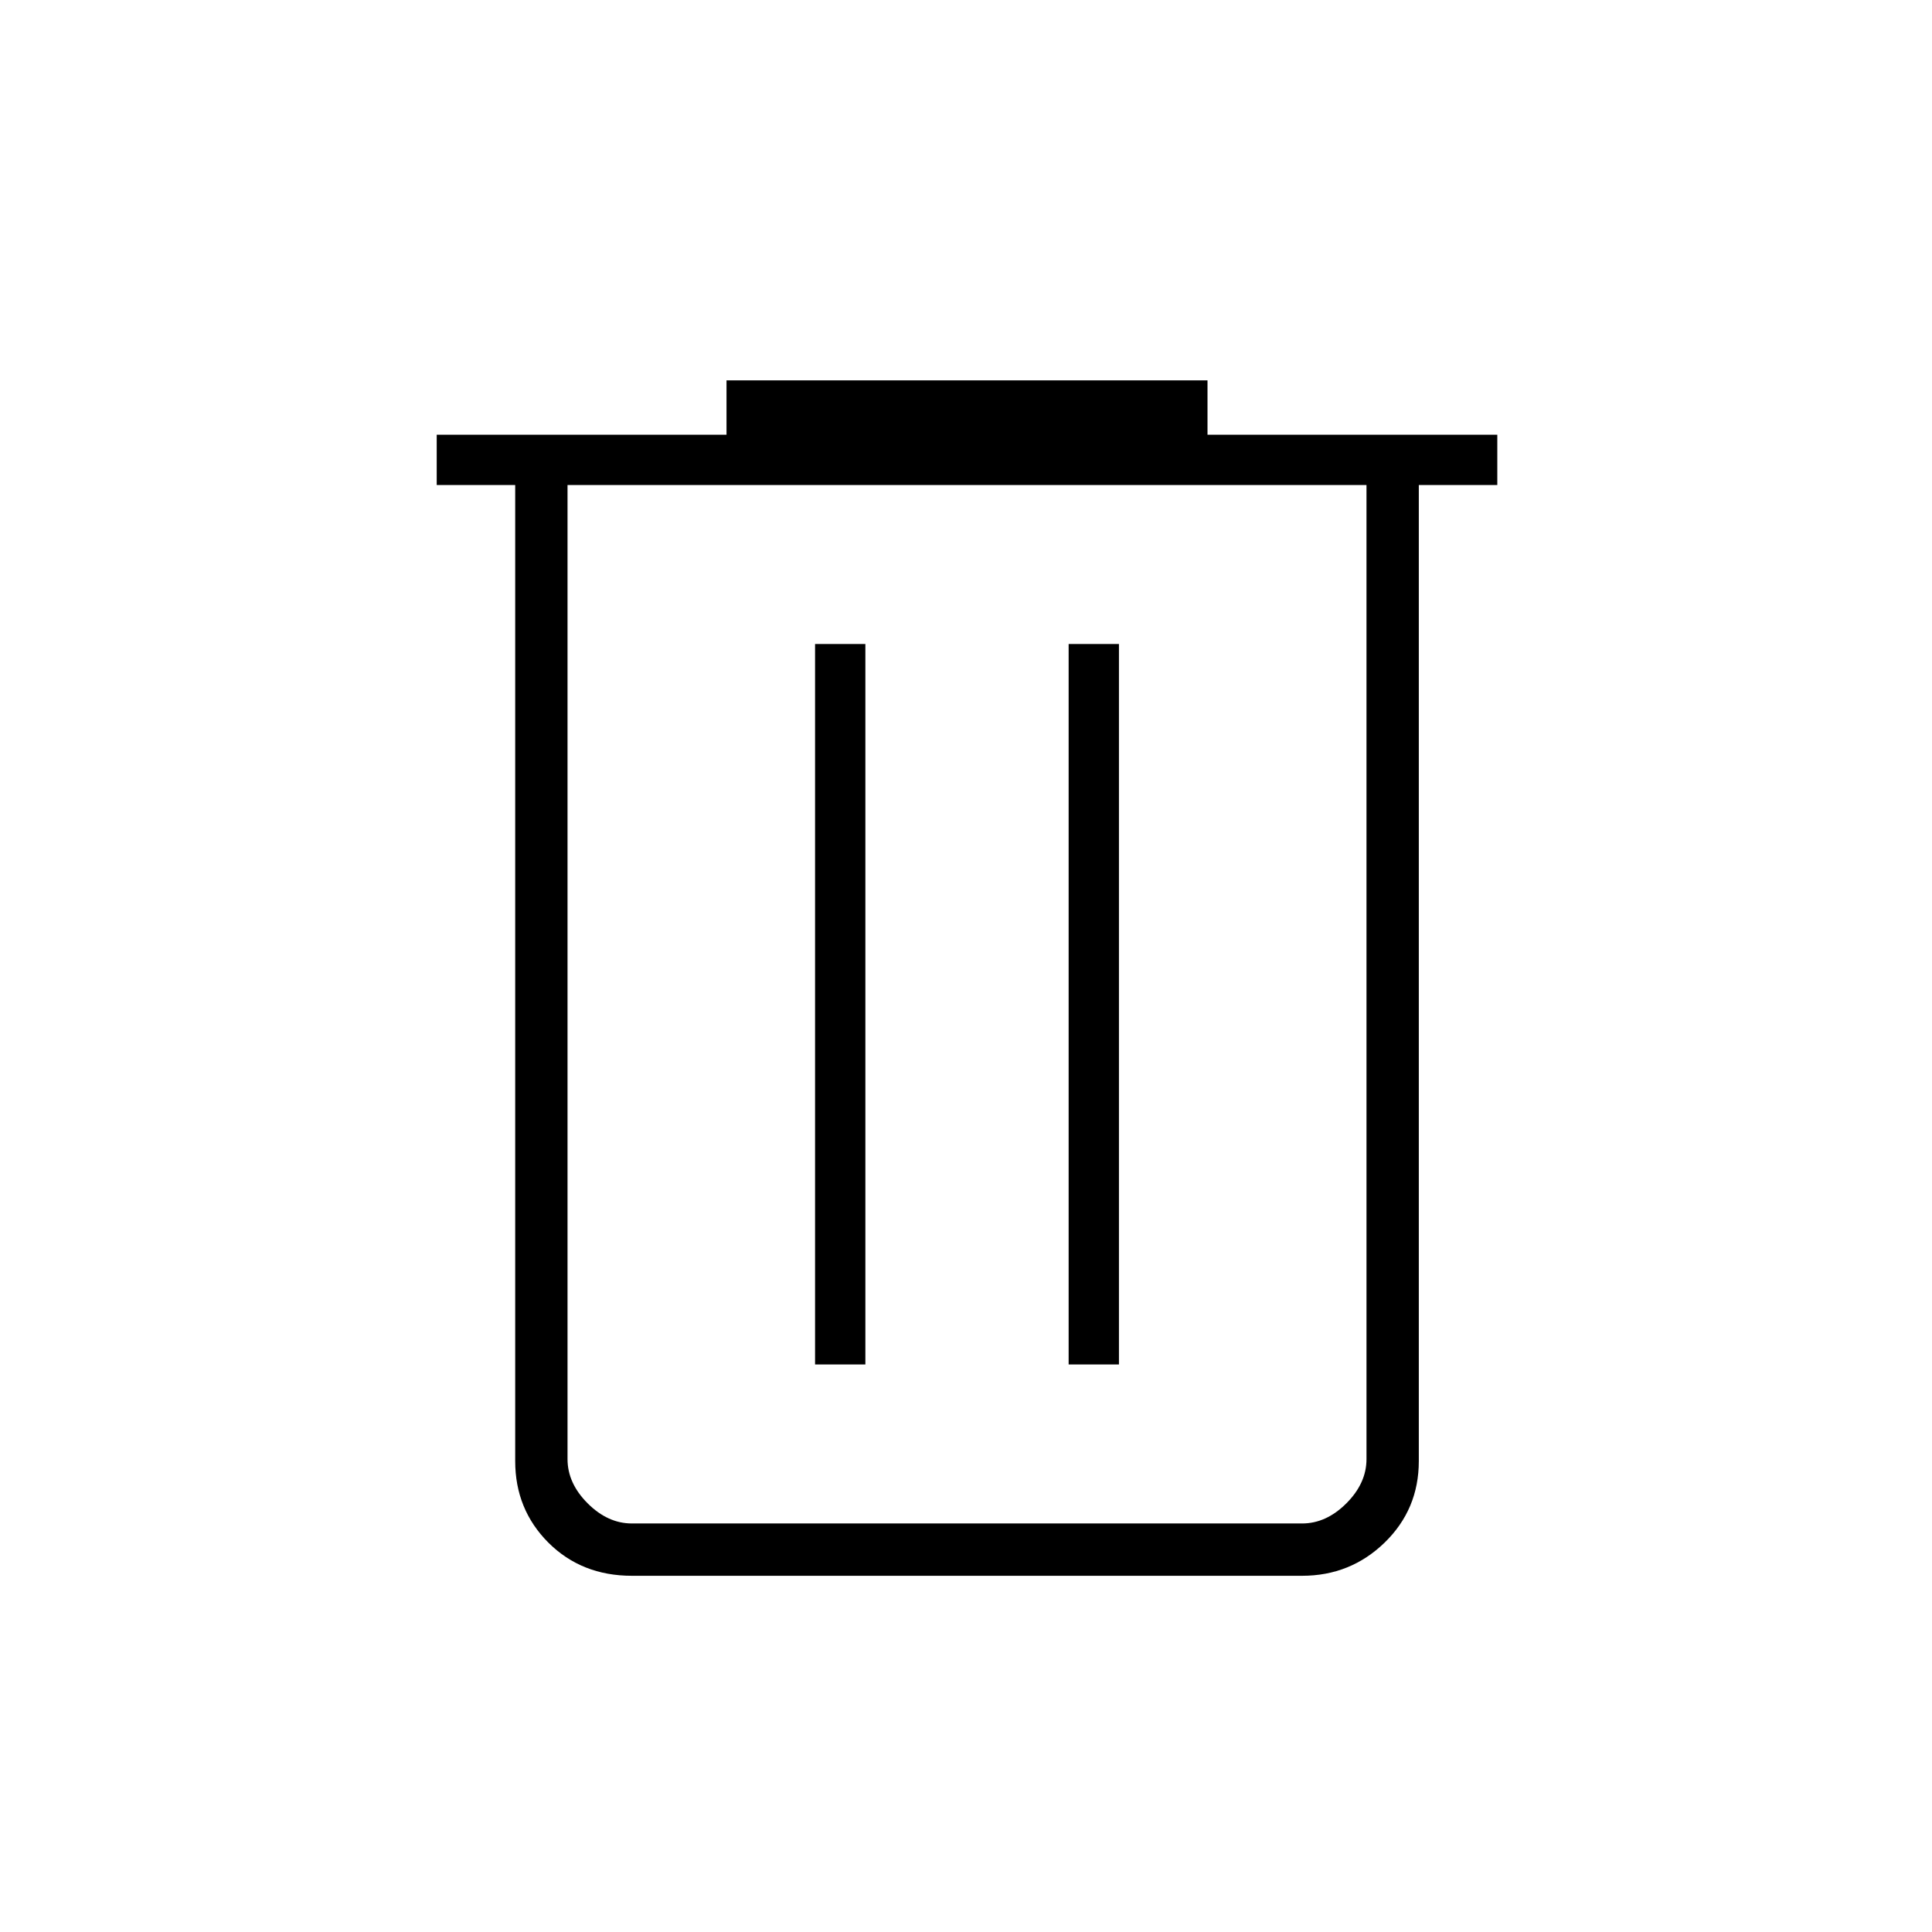 <svg xmlns="http://www.w3.org/2000/svg" height="24" width="24"><path d="M7.85 19.575q-.625 0-1.038-.412Q6.4 18.75 6.4 18.15V6.025h-.975V5.4h3.6v-.675H15V5.4h3.6v.625h-.975V18.15q0 .6-.425 1.013-.425.412-1.025.412Zm9.125-13.55H7.05v12.1q0 .3.25.55.25.25.55.25h8.325q.3 0 .55-.25.25-.25.25-.55Zm-6.85 10.925h.625V8h-.625Zm3.15 0h.625V8h-.625ZM7.05 6.025V18.925 18.125Z"/></svg>